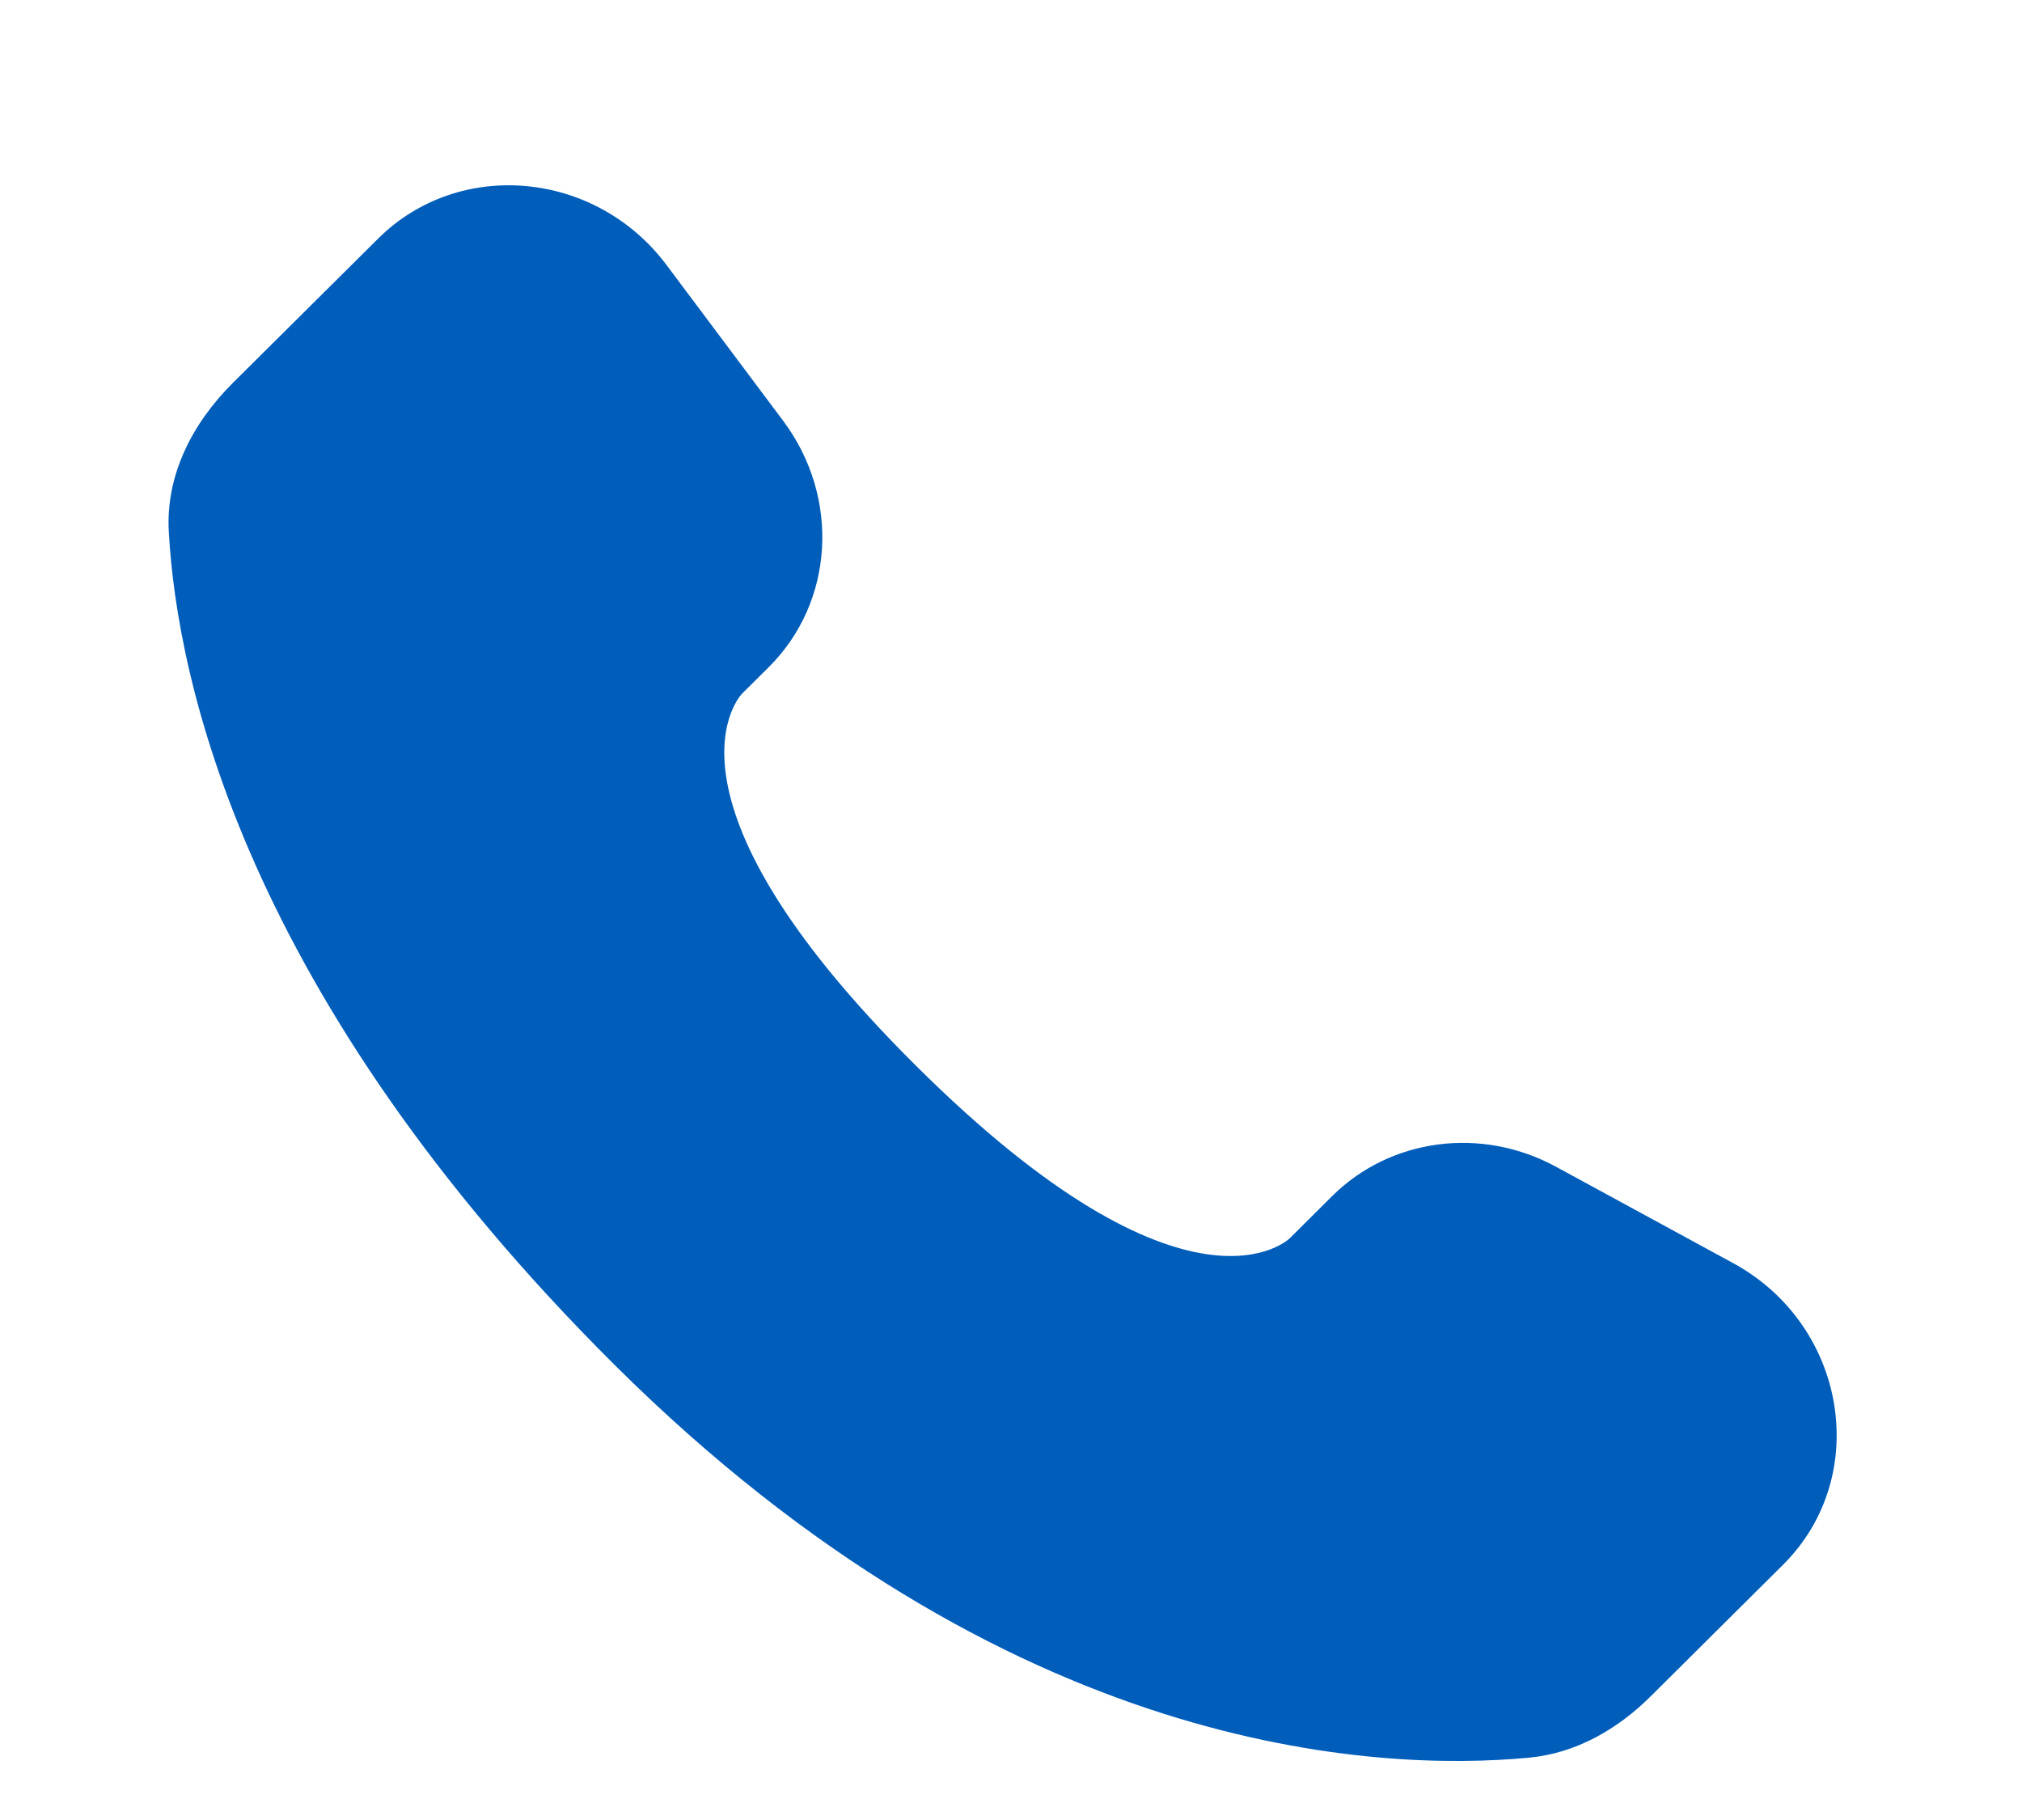 <svg width="10" height="9" viewBox="0 0 10 9" fill="none" xmlns="http://www.w3.org/2000/svg">
<path d="M6.588 5.915L6.379 6.123C6.379 6.123 5.883 6.616 4.529 5.269C3.174 3.923 3.671 3.429 3.671 3.429L3.802 3.299C4.126 2.977 4.156 2.46 3.874 2.082L3.296 1.31C2.946 0.843 2.271 0.781 1.87 1.18L1.15 1.895C0.952 2.093 0.818 2.349 0.835 2.633C0.876 3.36 1.205 4.924 3.04 6.75C4.987 8.685 6.813 8.762 7.56 8.692C7.796 8.67 8.002 8.55 8.167 8.385L8.818 7.738C9.258 7.301 9.134 6.552 8.571 6.246L7.696 5.77C7.327 5.569 6.877 5.628 6.588 5.915Z" fill="#005DBA"/>
</svg>
